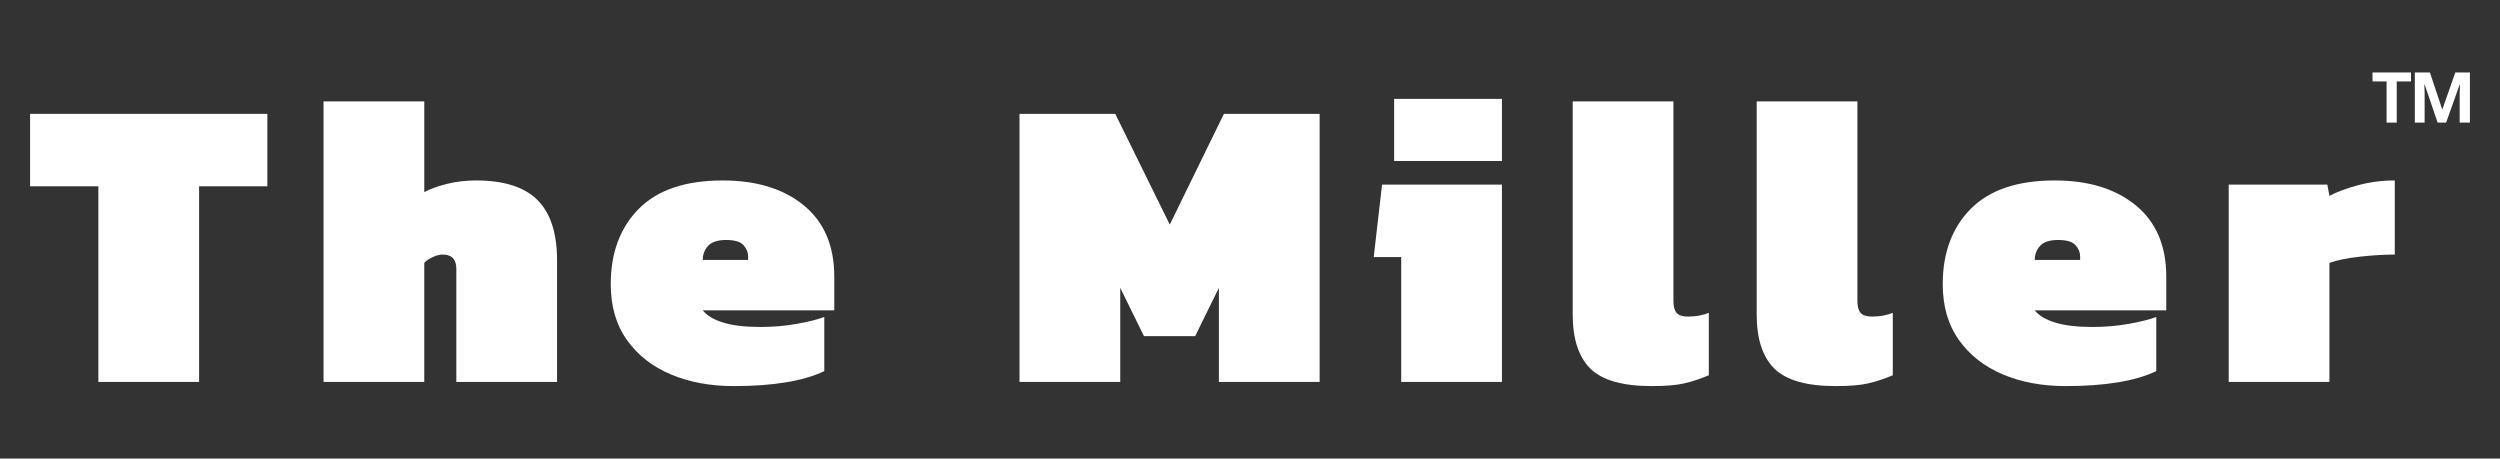 <?xml version="1.0" encoding="utf-8"?>
<!-- Generator: Adobe Illustrator 26.2.1, SVG Export Plug-In . SVG Version: 6.00 Build 0)  -->
<svg version="1.1" id="ар_1" xmlns="http://www.w3.org/2000/svg" xmlns:xlink="http://www.w3.org/1999/xlink" x="0px" y="0px"
	 width="406.469px" height="74.553px" viewBox="0 0 406.469 74.553" enable-background="new 0 0 406.469 74.553"
	 xml:space="preserve">
<rect x="0" y="0" width="406.469" height="74.553" fill="#333333" stroke="none"/>
<g>
	<polygon fill="#FFFFFF" points="4.892,30.288 15.992,30.288 15.992,62.096 32.37,62.096 32.37,30.288 43.469,30.288 43.469,18.511 
		4.892,18.511 	"/>
	<path fill="#FFFFFF" d="M77.375,29.34c-1.67,0-3.262,0.192-4.772,0.575c-1.512,0.384-2.719,0.823-3.621,1.32V16.481H52.605v45.615
		h16.376V42.741c0.315-0.361,0.779-0.677,1.388-0.948c0.608-0.271,1.139-0.406,1.59-0.406c1.489,0,2.233,0.768,2.233,2.301v18.409
		h16.378V42.334c0-4.421-1.061-7.693-3.18-9.813C85.268,30.4,81.931,29.34,77.375,29.34z"/>
	<path fill="#FFFFFF" d="M130.703,33.401c-3.293-2.707-7.692-4.061-13.196-4.061c-6.047,0-10.592,1.535-13.638,4.602
		c-3.044,3.069-4.568,7.151-4.568,12.25c0,3.61,0.881,6.644,2.64,9.103c1.759,2.46,4.138,4.32,7.14,5.583
		c3.001,1.263,6.397,1.894,10.185,1.894c6.451,0,11.371-0.812,14.753-2.435v-8.799c-1.083,0.406-2.572,0.778-4.465,1.117
		c-1.895,0.338-3.858,0.507-5.89,0.507c-2.48,0-4.5-0.236-6.057-0.71c-1.555-0.473-2.673-1.139-3.349-1.996h21.386v-5.482
		C135.644,39.966,133.997,36.107,130.703,33.401z M121.635,42.266h-7.377c0-0.902,0.294-1.669,0.879-2.3
		c0.587-0.632,1.557-0.948,2.912-0.948c1.398,0,2.344,0.282,2.842,0.846c0.496,0.565,0.744,1.162,0.744,1.793V42.266z"/>
	<polygon fill="#FFFFFF" points="190.192,36.514 181.327,18.511 165.761,18.511 165.761,62.096 182.137,62.096 182.137,46.801 
		185.996,54.651 194.319,54.651 198.177,46.801 198.177,62.096 214.556,62.096 214.556,18.511 198.99,18.511 	"/>
	<polygon fill="#FFFFFF" points="223.352,41.793 227.818,41.793 227.818,62.096 244.197,62.096 244.197,30.017 224.706,30.017 	"/>
	<rect x="226.668" y="16.076" fill="#FFFFFF" width="17.529" height="10.098"/>
	<path fill="#FFFFFF" d="M272.586,50.862c-0.338-0.406-0.507-1.038-0.507-1.895V16.481h-16.377v34.651
		c0,3.971,0.956,6.903,2.875,8.799c1.919,1.894,5.246,2.842,9.983,2.842c2.255,0,4.016-0.147,5.279-0.439
		c1.262-0.293,2.593-0.733,3.993-1.32V50.862c-0.993,0.405-2.121,0.609-3.384,0.609C273.544,51.47,272.926,51.267,272.586,50.862z"
		/>
	<path fill="#FFFFFF" d="M302.499,50.862c-0.338-0.406-0.507-1.038-0.507-1.895V16.481h-16.376v34.651
		c0,3.971,0.956,6.903,2.875,8.799c1.919,1.894,5.246,2.842,9.983,2.842c2.255,0,4.016-0.147,5.279-0.439
		c1.262-0.293,2.593-0.733,3.993-1.32V50.862c-0.993,0.405-2.121,0.609-3.384,0.609C303.457,51.47,302.839,51.267,302.499,50.862z"
		/>
	<path fill="#FFFFFF" d="M347.268,33.401c-3.293-2.707-7.692-4.061-13.196-4.061c-6.047,0-10.592,1.535-13.638,4.602
		c-3.044,3.069-4.568,7.151-4.568,12.25c0,3.61,0.881,6.644,2.64,9.103c1.759,2.46,4.138,4.32,7.139,5.583
		c3.001,1.263,6.397,1.894,10.185,1.894c6.452,0,11.371-0.812,14.753-2.435v-8.799c-1.083,0.406-2.572,0.778-4.465,1.117
		c-1.895,0.338-3.858,0.507-5.89,0.507c-2.48,0-4.5-0.236-6.057-0.71c-1.555-0.473-2.673-1.139-3.349-1.996h21.386v-5.482
		C352.209,39.966,350.563,36.107,347.268,33.401z M338.201,42.266h-7.377c0-0.902,0.294-1.669,0.879-2.3
		c0.587-0.632,1.557-0.948,2.912-0.948c1.398,0,2.344,0.282,2.842,0.846c0.496,0.565,0.745,1.162,0.745,1.793V42.266z"/>
	<path fill="#FFFFFF" d="M378.736,31.844l-0.338-1.827H362.36v32.079h16.376V42.741c1.263-0.451,2.933-0.789,5.009-1.016
		c2.074-0.225,3.948-0.338,5.618-0.338V29.34c-2.076,0-4.072,0.26-5.991,0.778C381.454,30.638,379.91,31.213,378.736,31.844z"/>
	<polygon fill="#FFFFFF" points="399.202,11.781 397.087,17.82 395.074,11.781 392.619,11.781 392.619,19.935 394.214,19.935 
		394.214,15.14 394.169,13.794 394.237,13.794 396.33,19.935 397.709,19.935 399.891,13.794 399.959,13.794 399.914,15.253 
		399.914,19.935 401.576,19.935 401.576,11.781 	"/>
	<polygon fill="#FFFFFF" points="385.742,13.24 388.028,13.24 388.028,19.935 389.678,19.935 389.678,13.24 391.997,13.24 
		391.997,11.781 385.742,11.781 	"/>
</g>
</svg>
